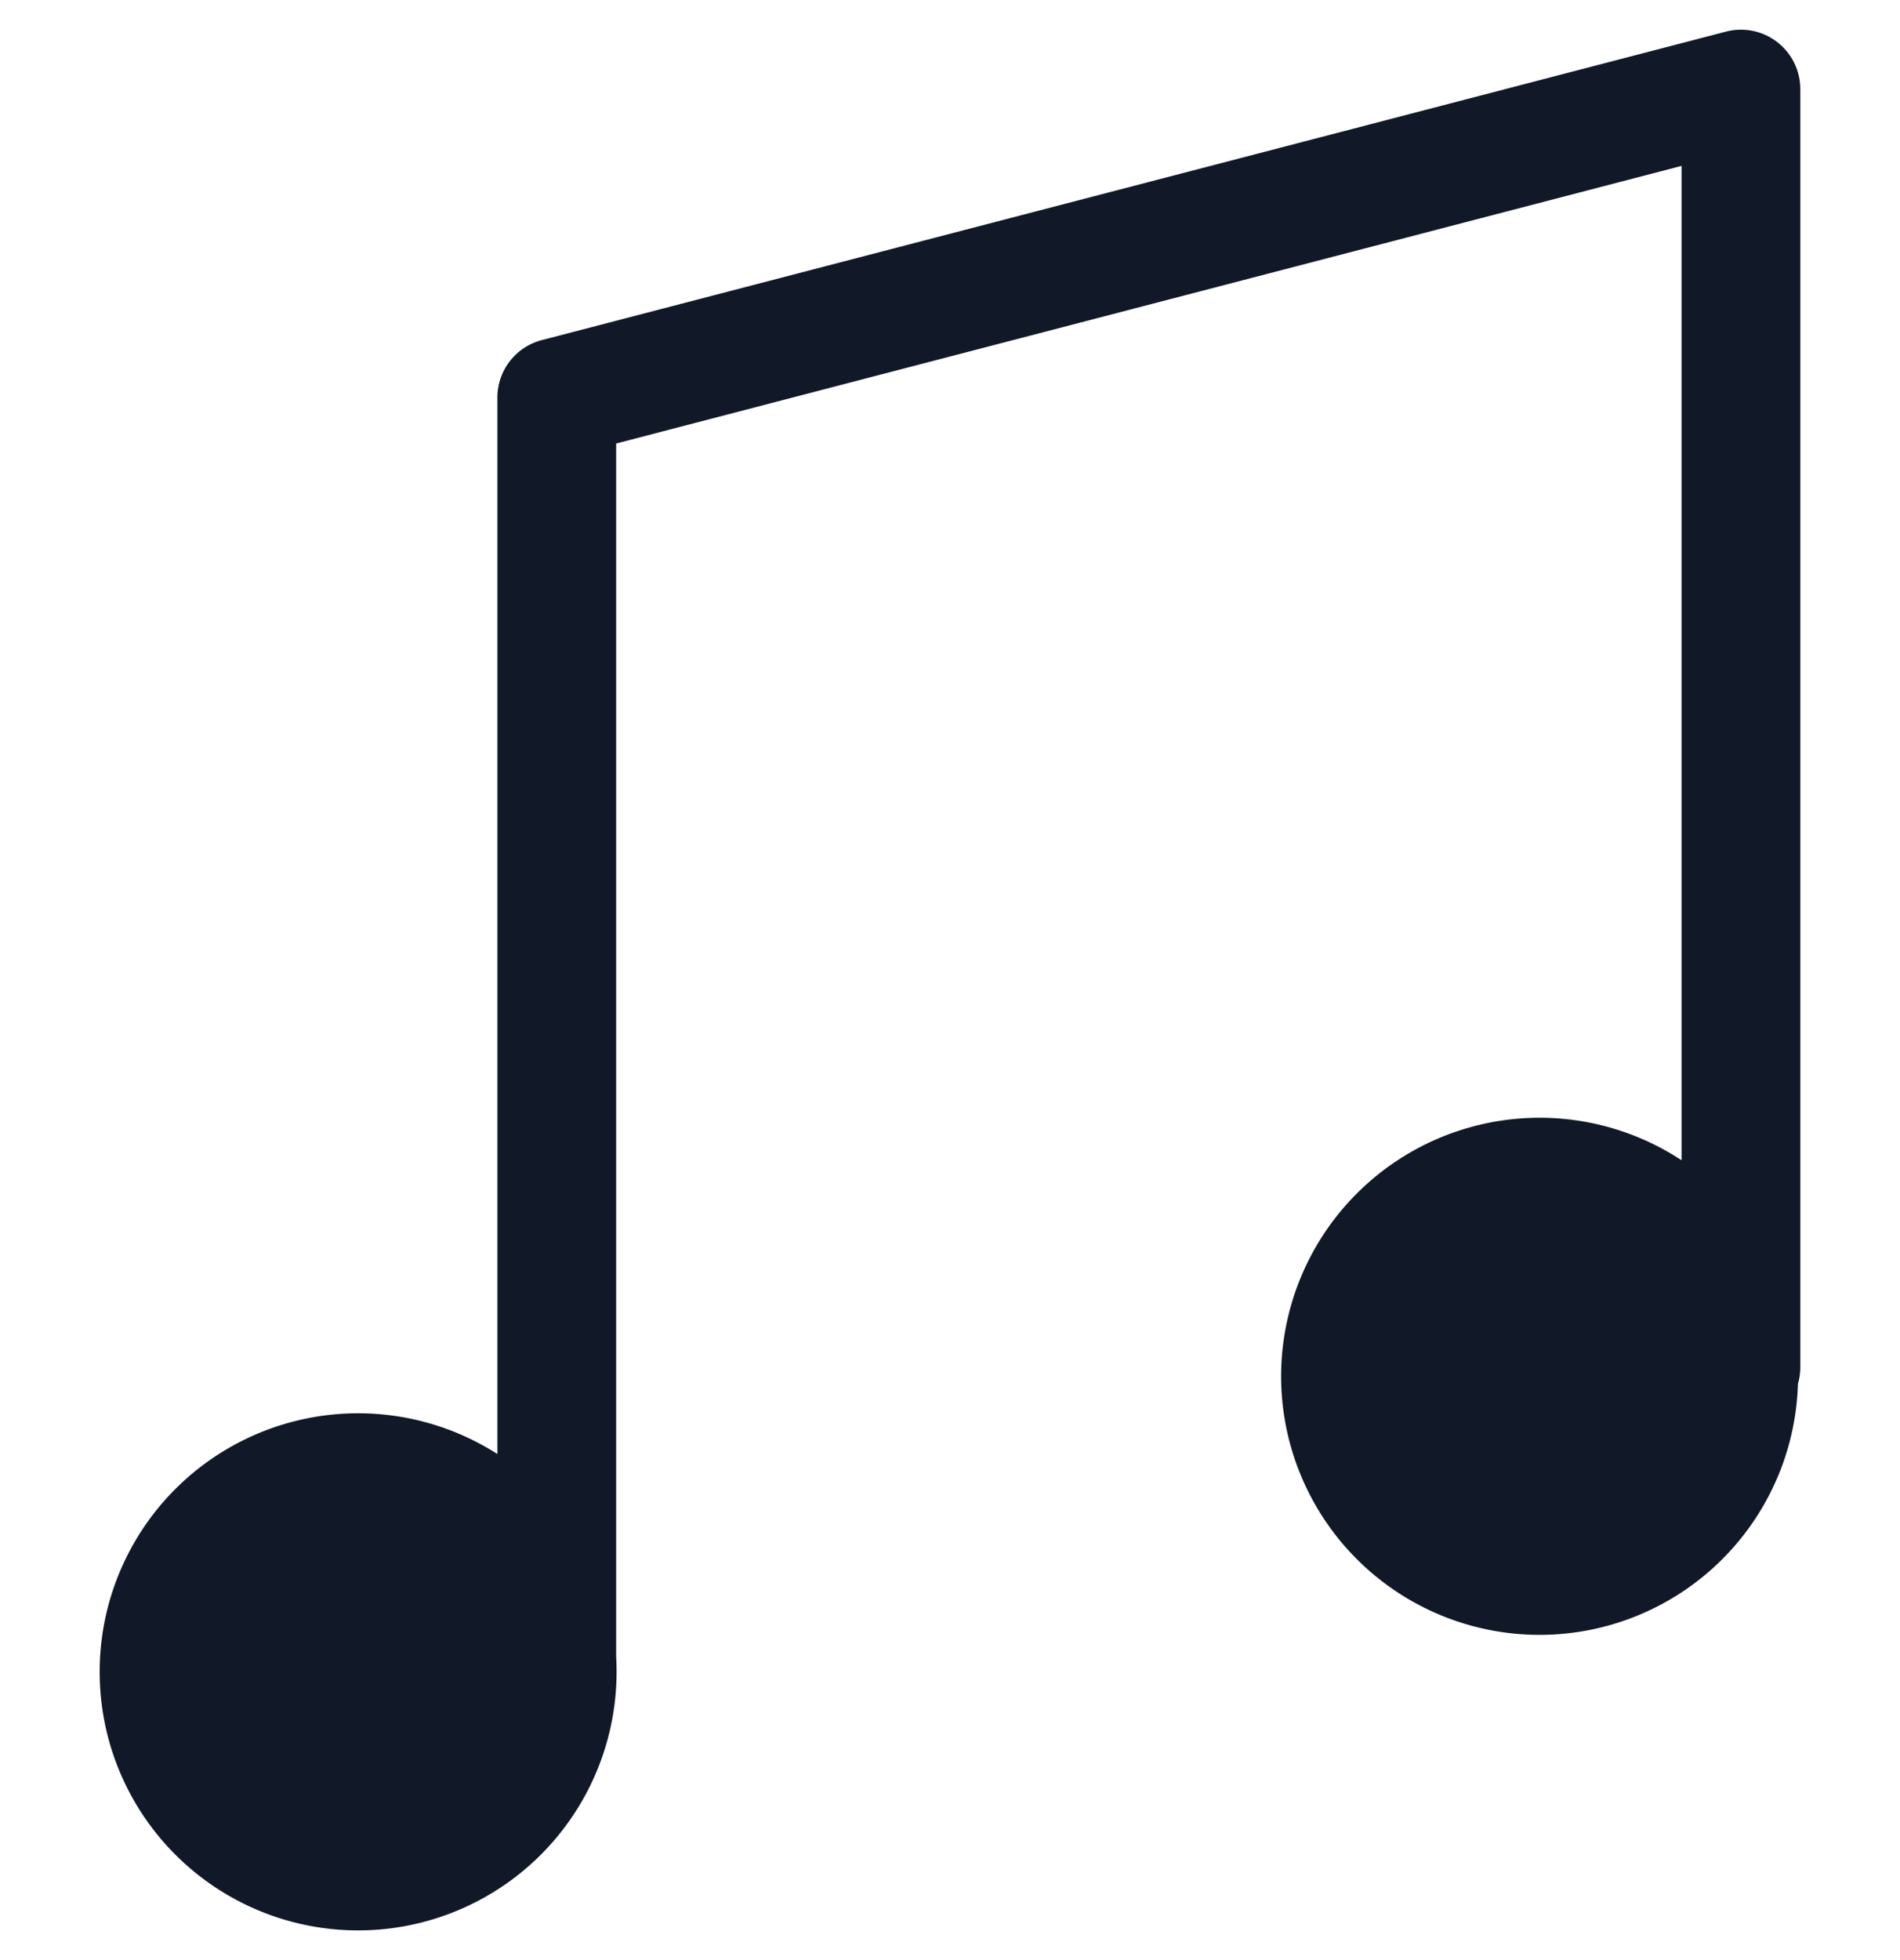 <svg xmlns="http://www.w3.org/2000/svg" width="32" height="33" fill="none" viewBox="0 0 32 33"><path fill="#111827" fill-rule="evenodd" d="M30.321 1.5A1 1 0 0 0 29.07.532L9.125 5.726a1 1 0 0 0-.748.968V24.48a4.353 4.353 0 1 0 2 3.412V7.467l17.944-4.674v16.741a4.353 4.353 0 1 0 1.96 3.765 1 1 0 0 0 .04-.28V1.5Z" clip-rule="evenodd"/></svg>